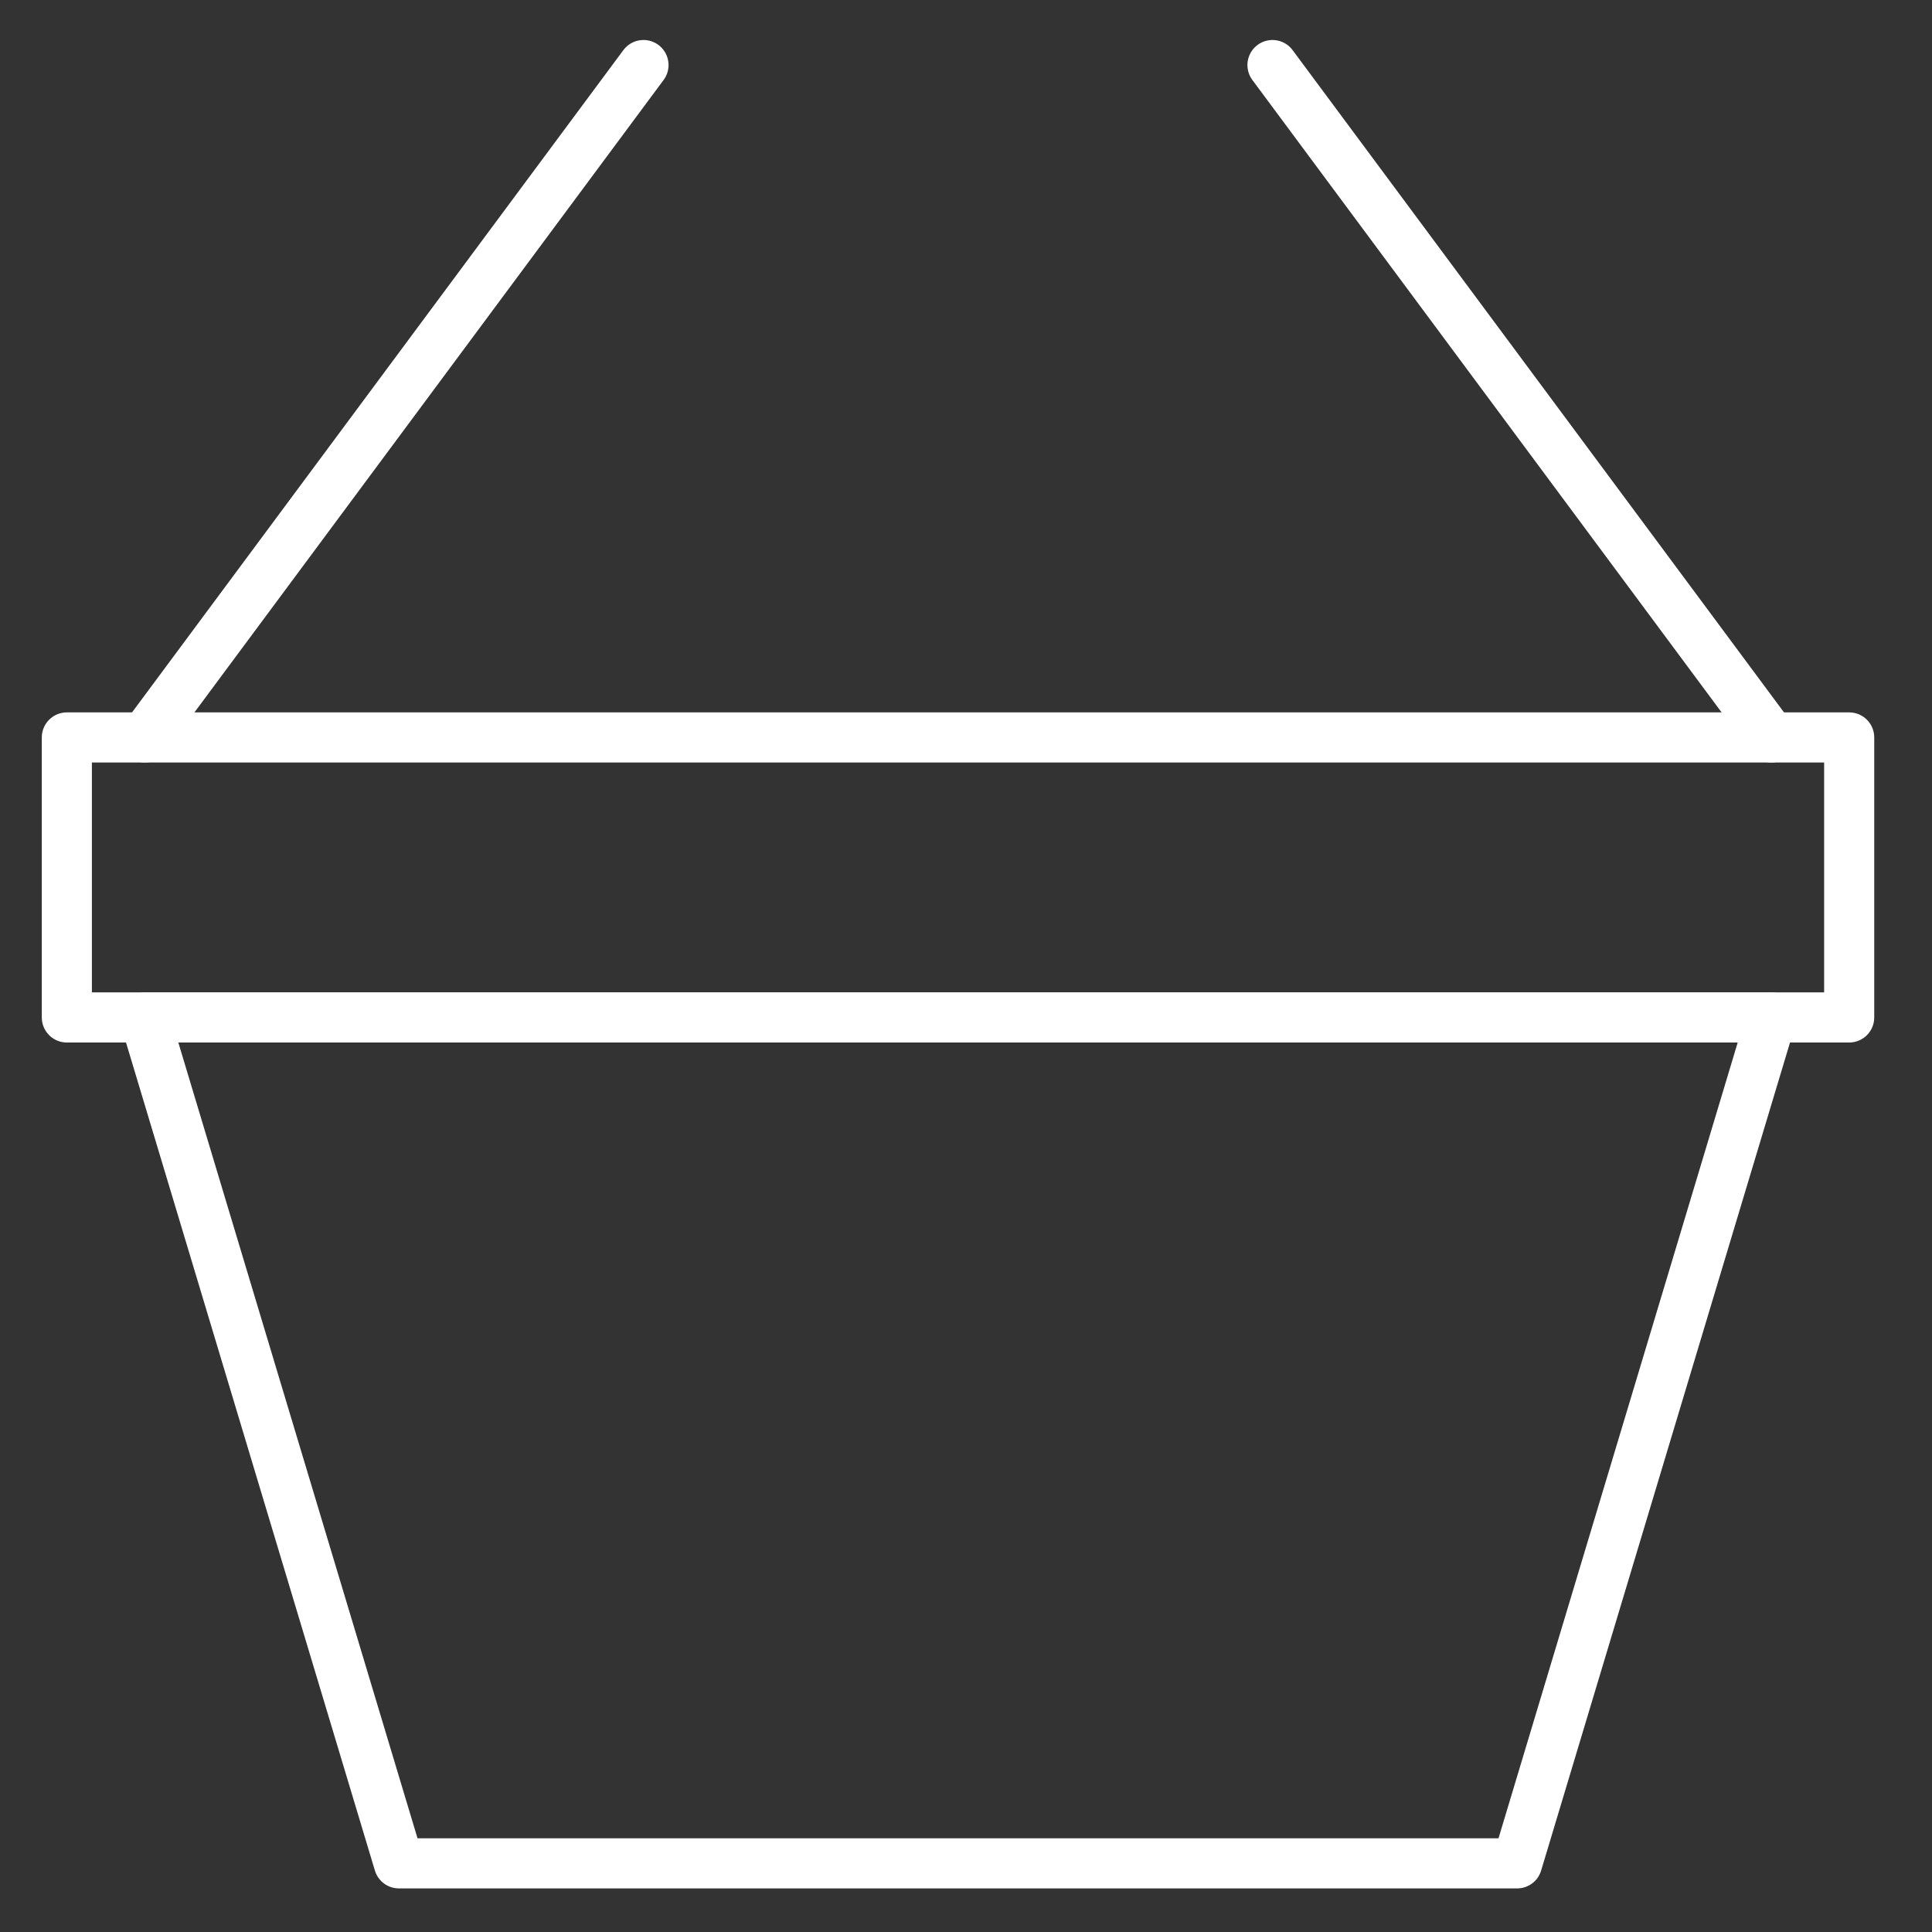 <?xml version="1.0" encoding="UTF-8"?>
<svg width="30px" height="30px" viewBox="0 0 30 30" version="1.1" xmlns="http://www.w3.org/2000/svg" xmlns:xlink="http://www.w3.org/1999/xlink">
    <rect x="0" y="0" width="30" height="30" fill="#333333" stroke="none"/>
    <title>Group 2</title>
    <g id="Page-1" stroke="none" stroke-width="1" fill="none" fill-rule="evenodd">
        <g id="shop-2-steilclub-sale" transform="translate(-1208, -983)">
            <g id="Group-2" transform="translate(1209, 984)">
                <g id="iconfinder_business_finance_money-01_2784234" stroke="#fff" stroke-linecap="round" stroke-linejoin="round" stroke-width="0.778">
                    <polygon id="Path" points="22.558 27.934 5.194 27.934 1.246 14.799 26.506 14.799"></polygon>
                    <line x1="1.246" y1="10.451" x2="8.992" y2="0.01" id="Path"></line>
                    <line x1="26.506" y1="10.451" x2="18.759" y2="0.01" id="Path"></line>
                    <rect id="Rectangle" x="0.038" y="10.451" width="27.676" height="4.348"></rect>
                </g>
            </g>
        </g>
    </g>
</svg>